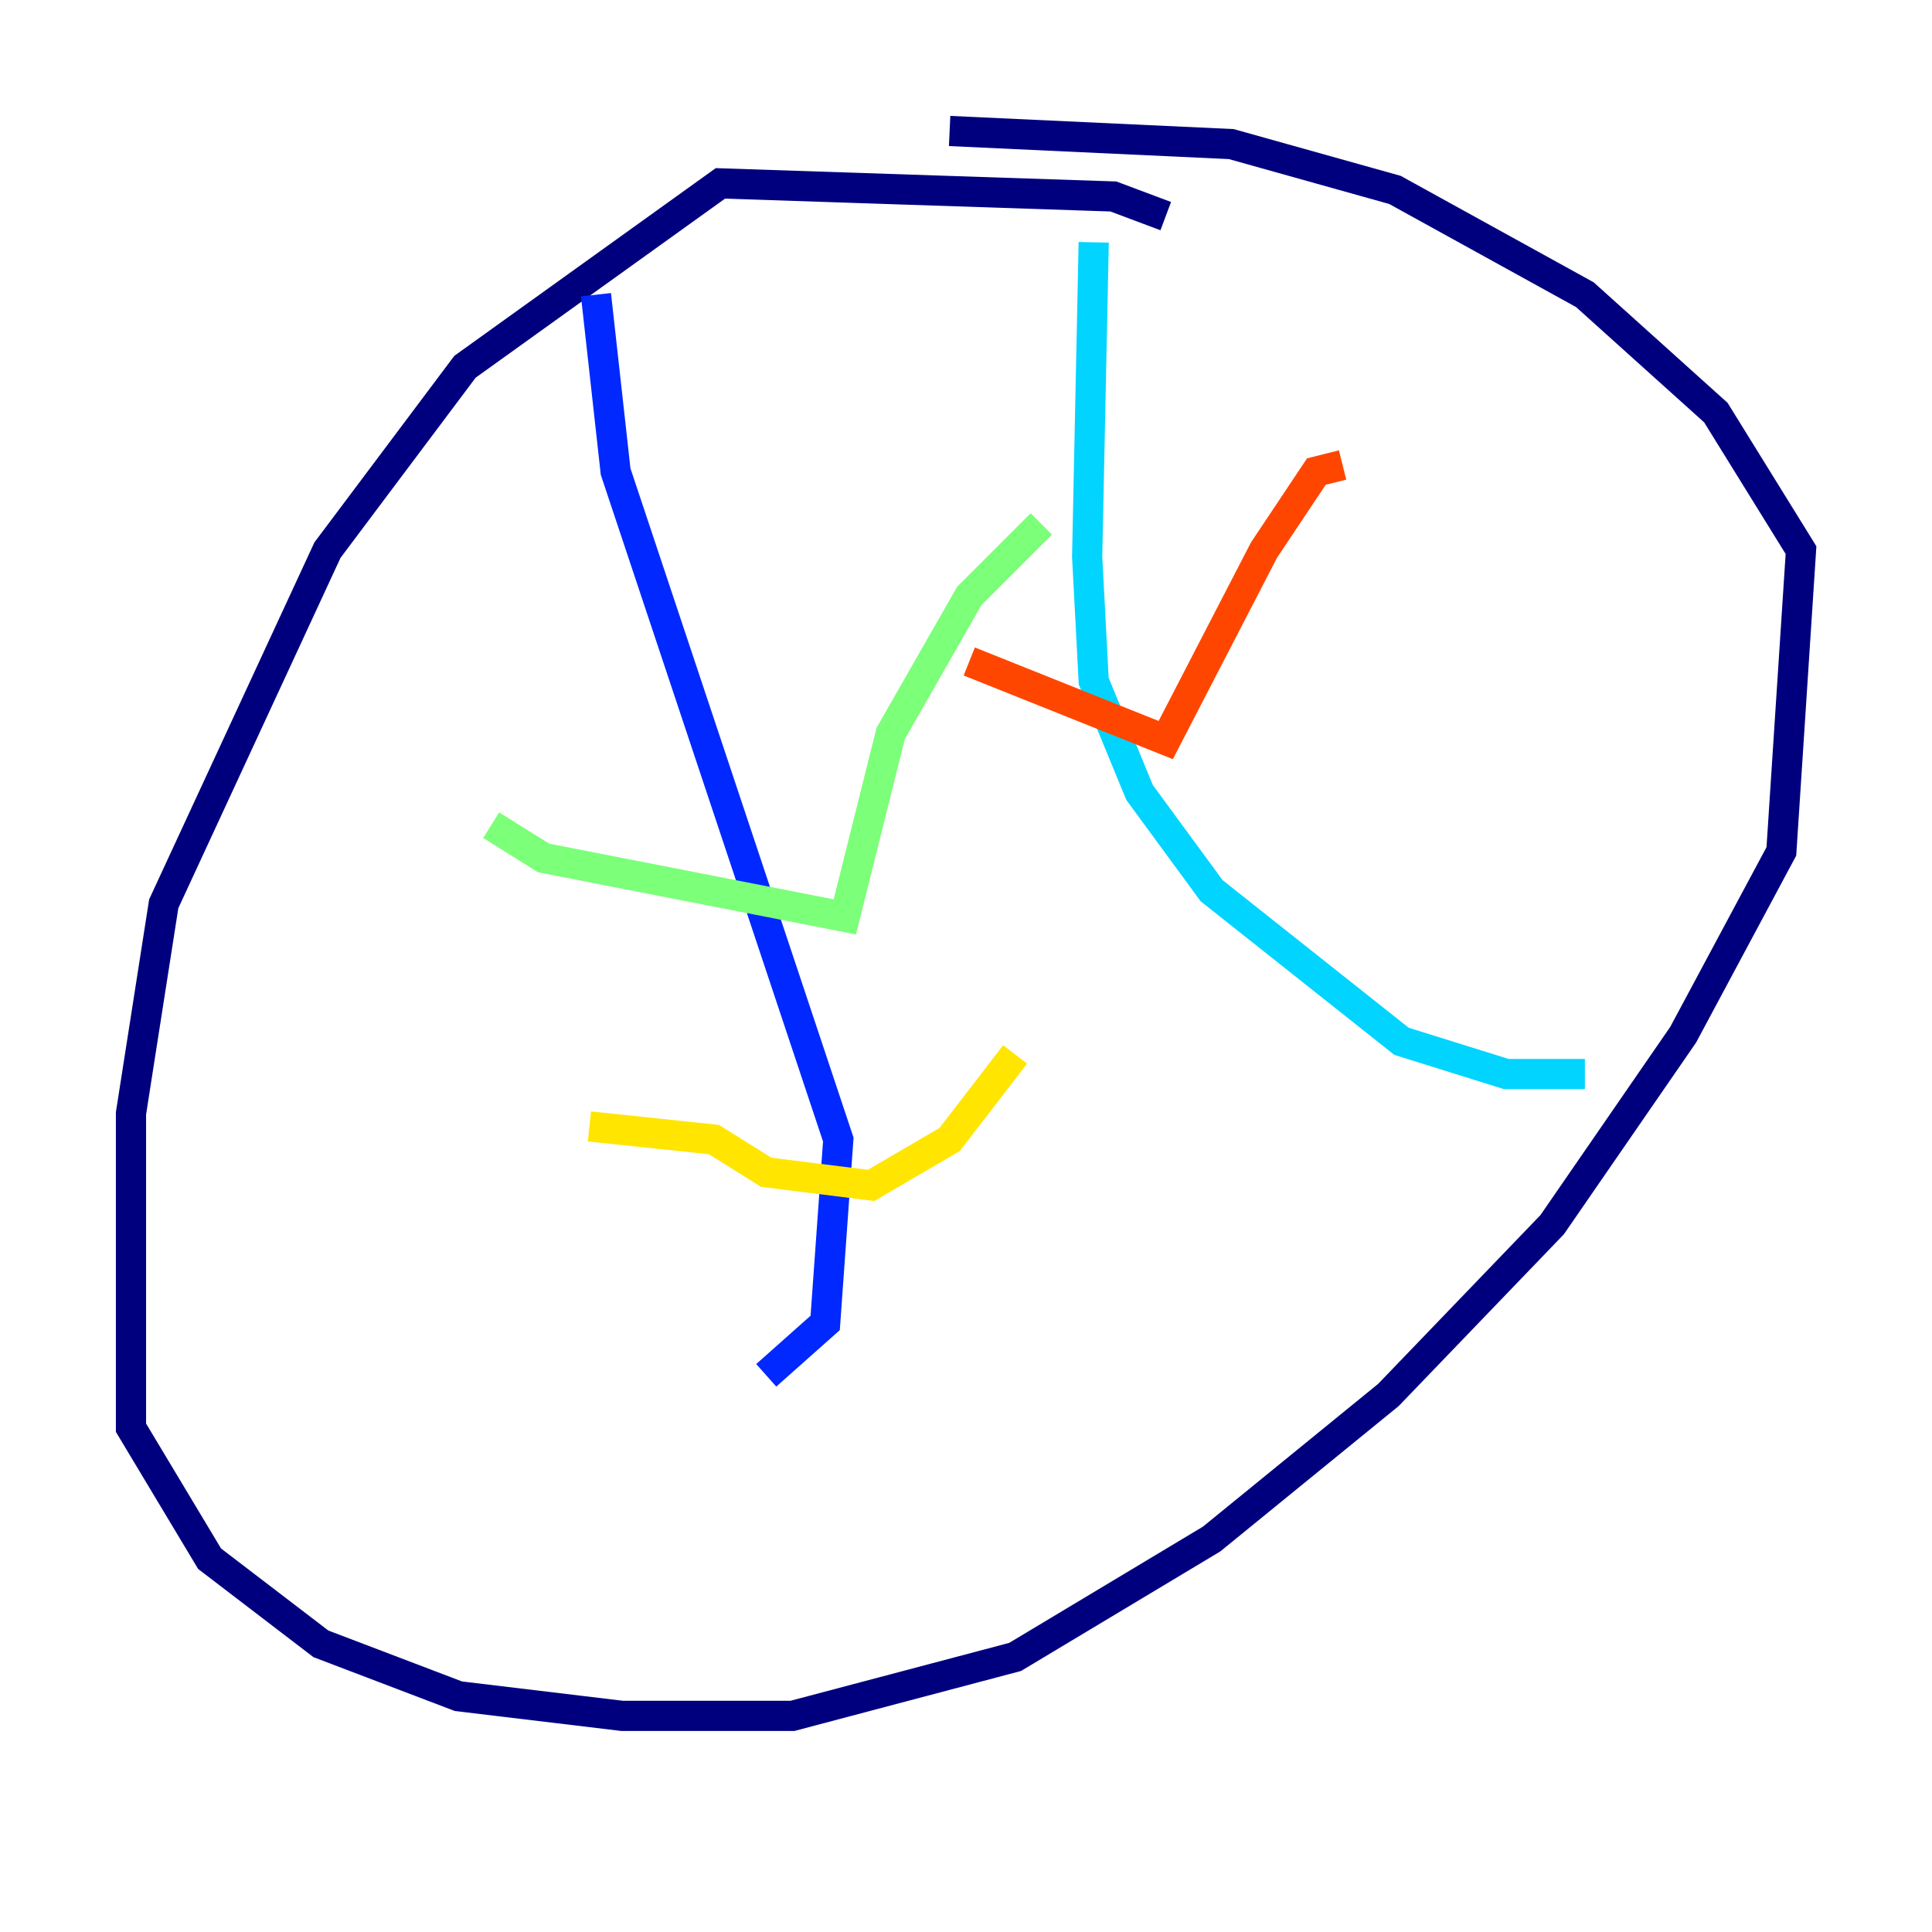 <?xml version="1.0" encoding="utf-8" ?>
<svg baseProfile="tiny" height="128" version="1.2" viewBox="0,0,128,128" width="128" xmlns="http://www.w3.org/2000/svg" xmlns:ev="http://www.w3.org/2001/xml-events" xmlns:xlink="http://www.w3.org/1999/xlink"><defs /><polyline fill="none" points="77.234,14.319 73.763,13.017 47.729,12.149 30.807,24.298 21.695,36.447 10.848,59.878 8.678,73.763 8.678,94.59 13.885,103.268 21.261,108.909 30.373,112.38 41.22,113.681 52.502,113.681 67.254,109.776 80.271,101.966 91.986,92.42 102.834,81.139 111.512,68.556 118.02,56.407 119.322,36.447 113.681,27.336 105.003,19.525 92.42,12.583 81.573,9.546 62.915,8.678" stroke="#00007f" stroke-width="2" /><polyline fill="none" points="39.485,19.525 40.786,31.241 55.539,75.498 54.671,87.647 50.766,91.119" stroke="#0028ff" stroke-width="2" /><polyline fill="none" points="72.461,16.054 72.027,36.881 72.461,45.125 75.498,52.502 80.271,59.01 92.854,68.99 99.797,71.159 105.003,71.159" stroke="#00d4ff" stroke-width="2" /><polyline fill="none" points="32.542,54.671 36.014,56.841 55.973,60.746 59.01,48.597 64.217,39.485 68.99,34.712" stroke="#7cff79" stroke-width="2" /><polyline fill="none" points="39.051,74.63 47.295,75.498 50.766,77.668 57.709,78.536 62.915,75.498 67.254,69.858" stroke="#ffe500" stroke-width="2" /><polyline fill="none" points="64.217,43.824 77.234,49.031 83.742,36.447 87.214,31.241 88.949,30.807" stroke="#ff4600" stroke-width="2" /><polyline fill="none" points="78.969,60.746 78.969,60.746" stroke="#7f0000" stroke-width="2" /></svg>